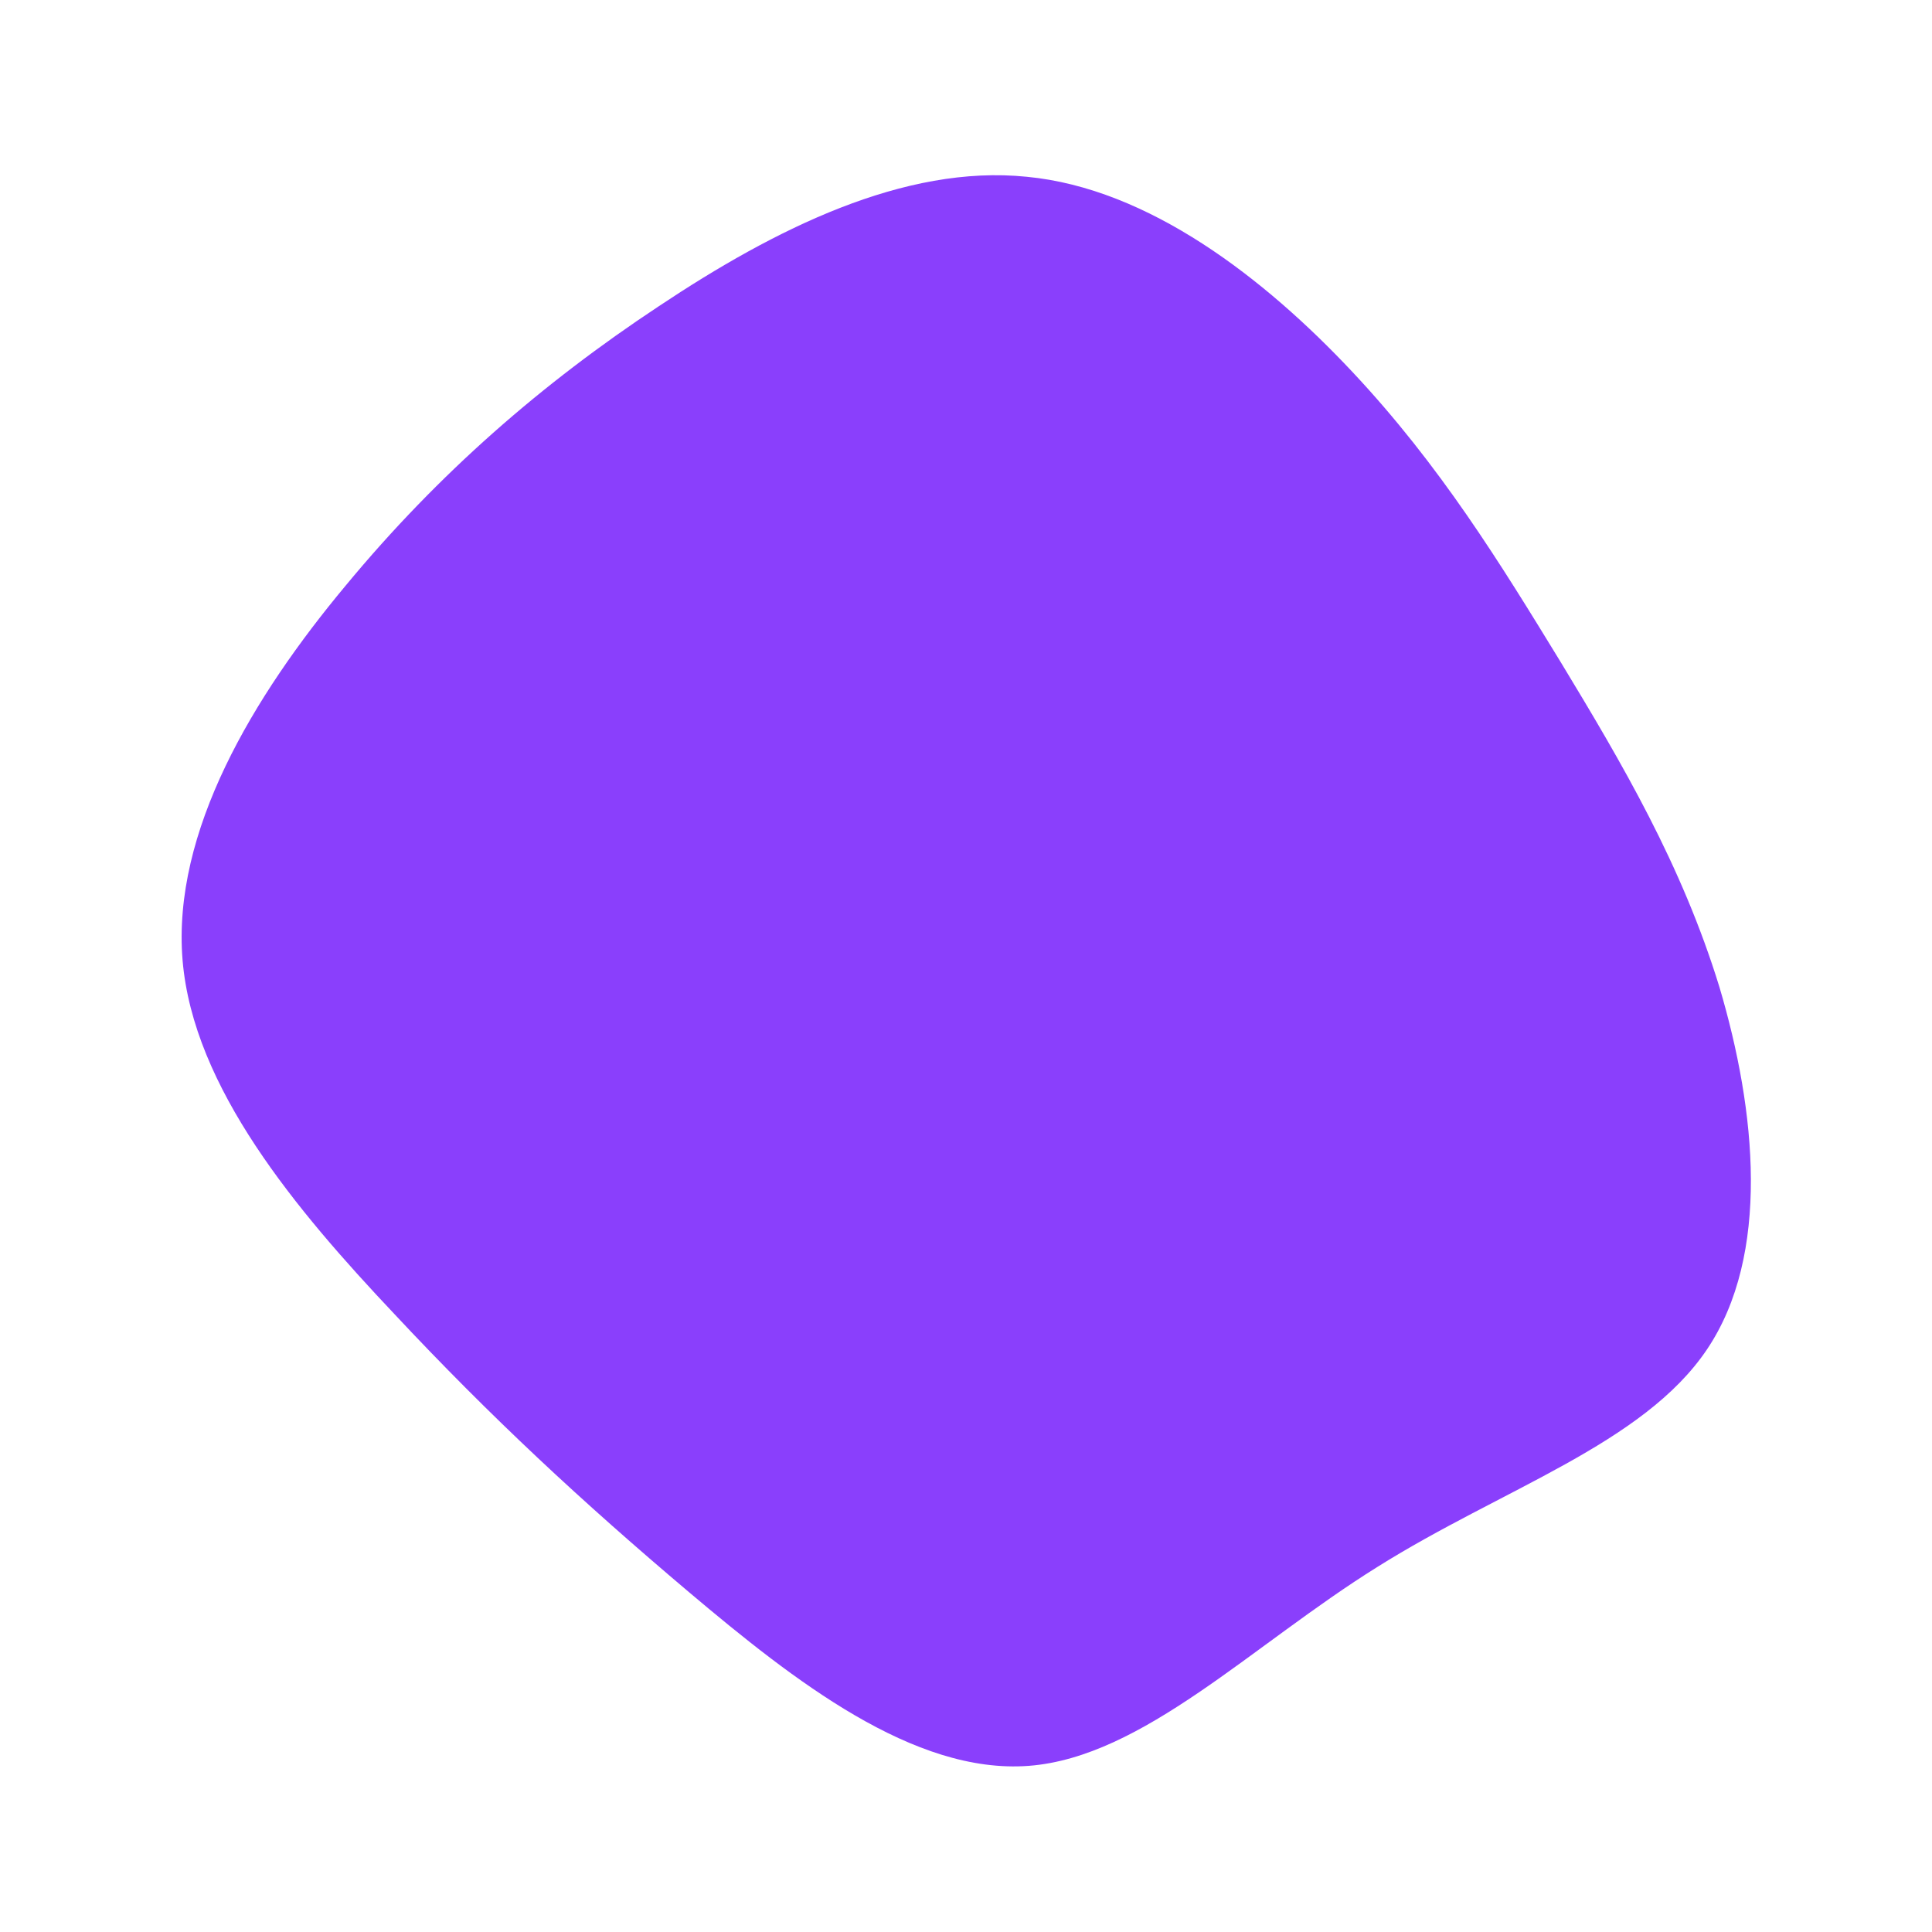 <?xml version="1.0" standalone="no"?>
<svg viewBox="0 0 200 200" xmlns="http://www.w3.org/2000/svg">
  <path fill="#8A3FFC" d="M33,-61.5C42.1,-51.8,48.3,-41.7,54.6,-31.4C60.9,-21,67.1,-10.5,71,2.2C74.8,15,76.3,29.9,69.7,39.7C63.1,49.5,48.5,54.1,35.6,62.2C22.6,70.3,11.3,81.9,-0.5,82.8C-12.4,83.7,-24.8,74,-35.7,64.8C-46.7,55.5,-56.2,46.7,-66.2,36C-76.3,25.3,-87,12.6,-88.1,-0.6C-89.2,-13.9,-80.8,-27.9,-71.2,-39.4C-61.6,-51,-50.9,-60.3,-38.8,-68.3C-26.8,-76.3,-13.4,-83,-0.7,-81.7C11.9,-80.5,23.9,-71.2,33,-61.5Z" transform="translate(107 100)" />
</svg>
